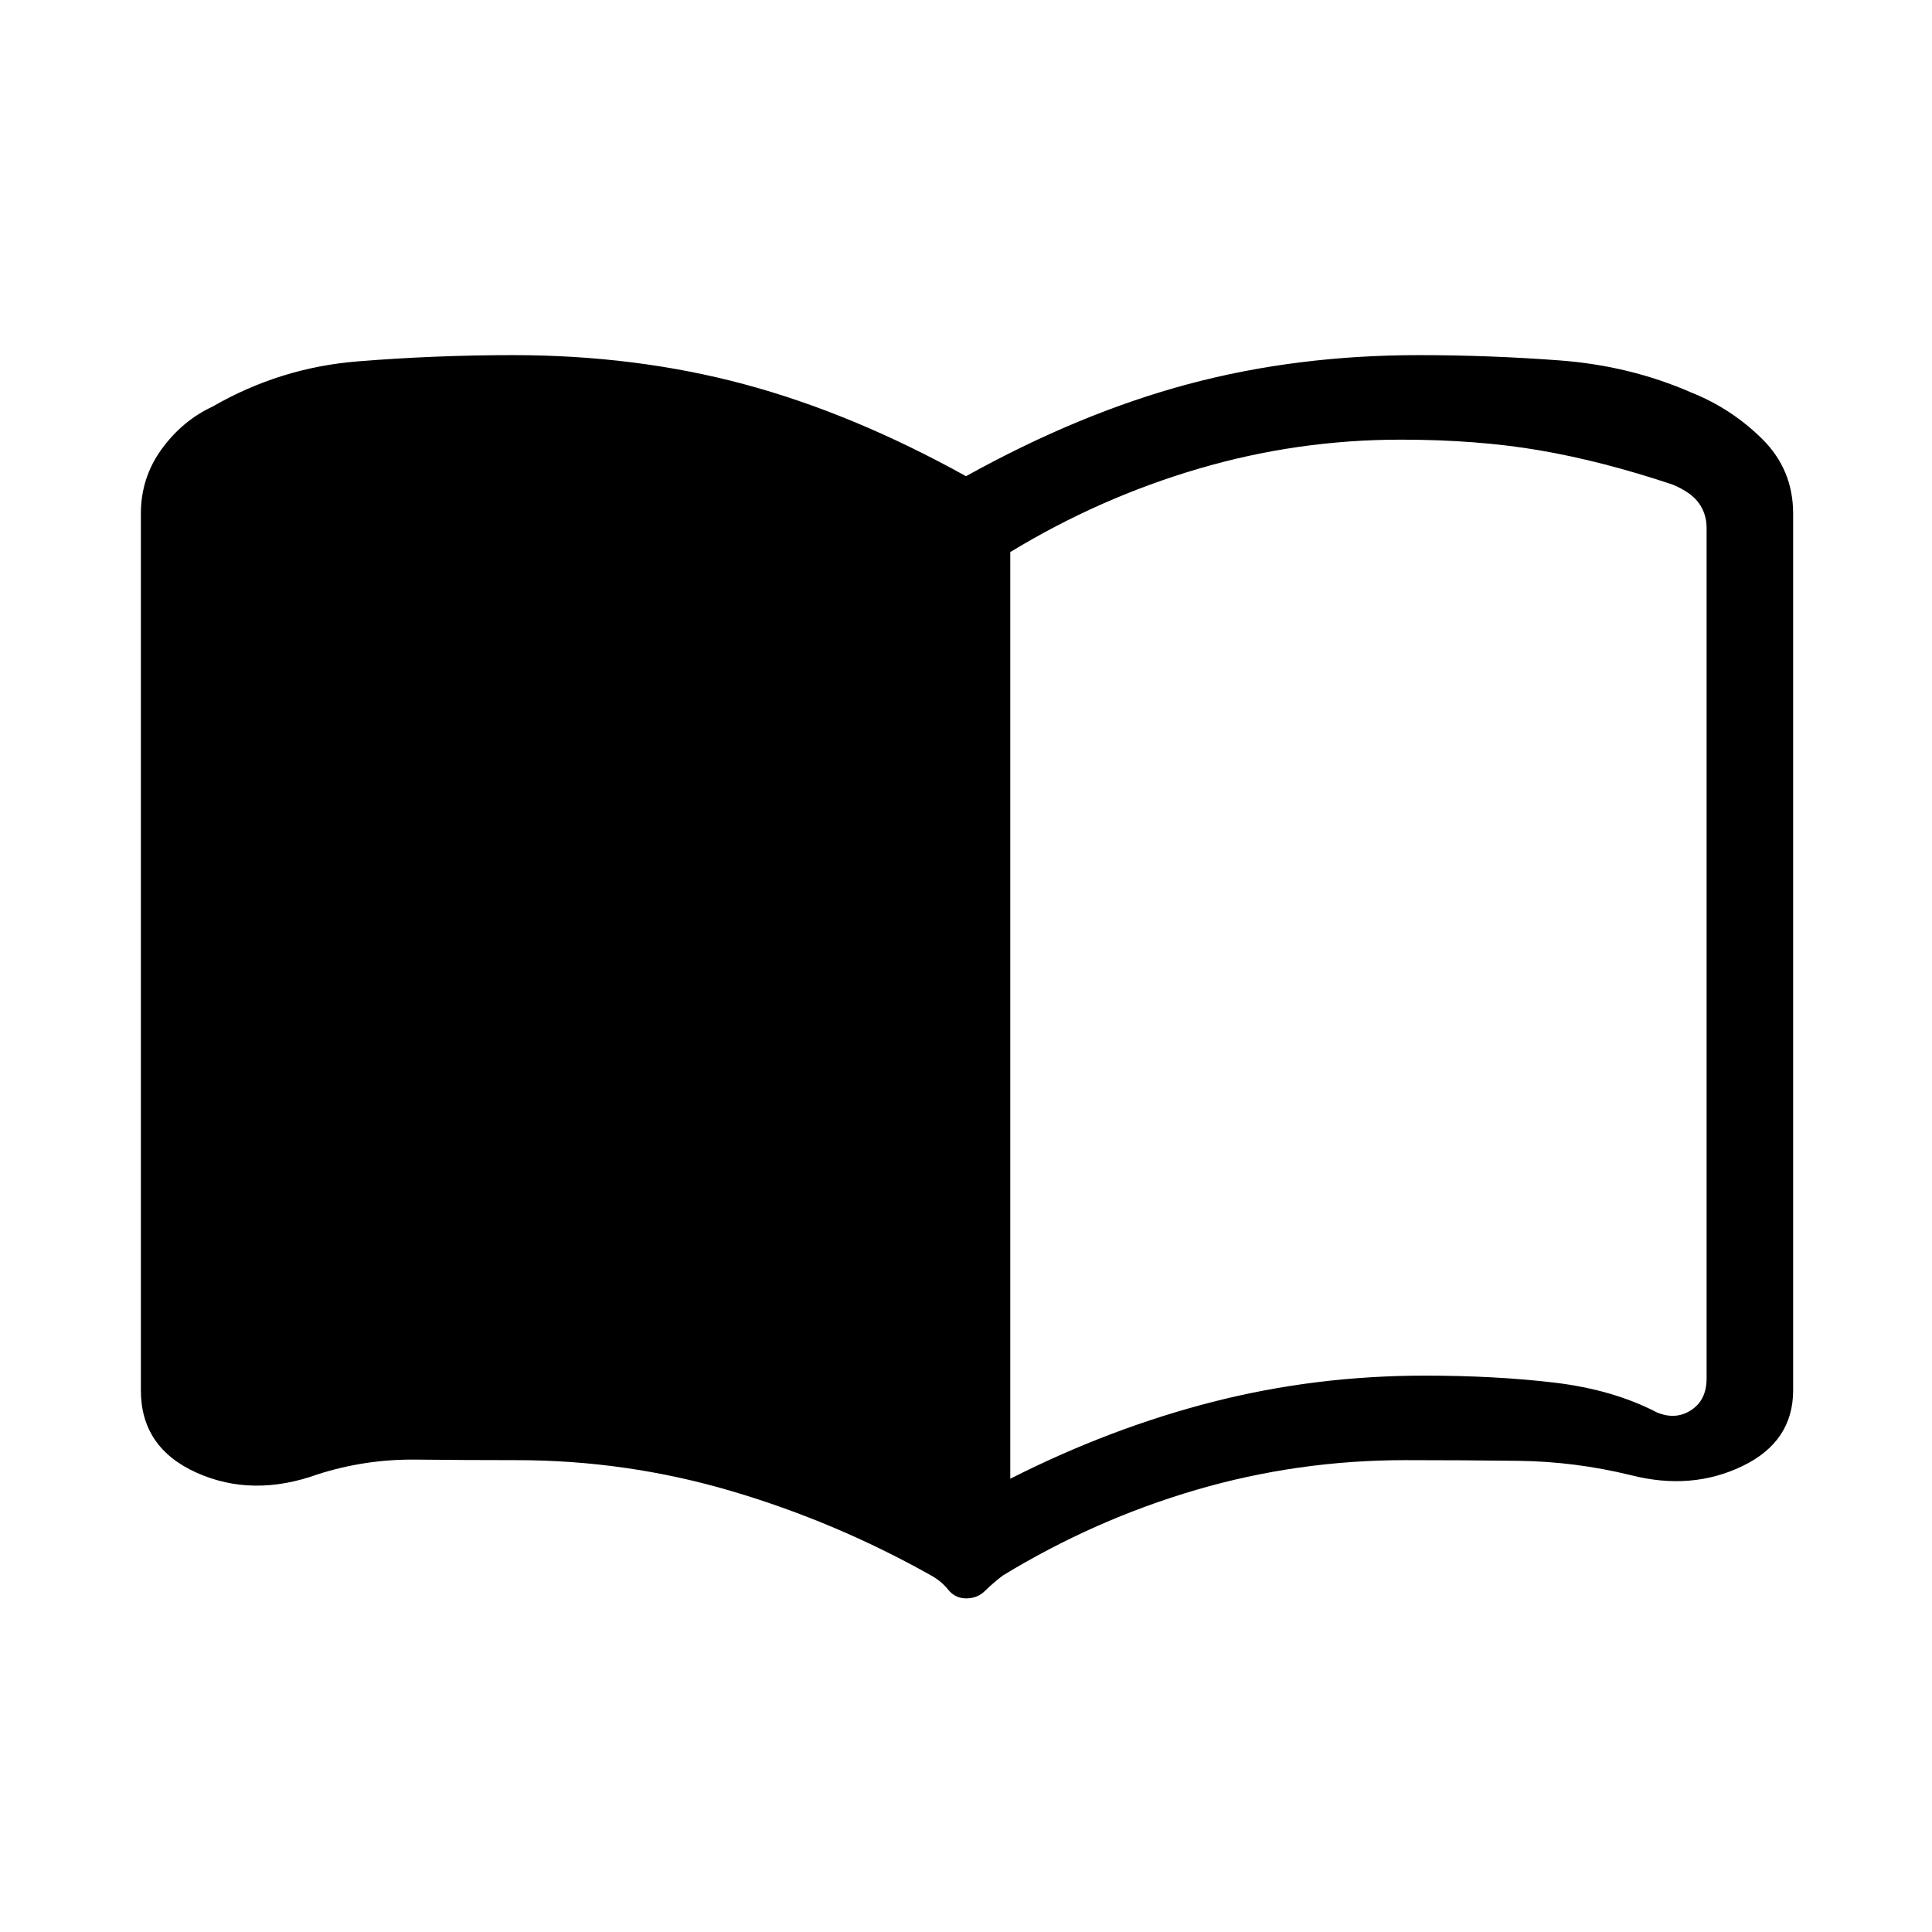 <svg xmlns="http://www.w3.org/2000/svg" height="20" viewBox="0 -960 960 960" width="20"><path d="M502-225.23q49.62-25.15 100.62-38.19 51-13.04 105.38-13.04 35 0 64.23 3.46 29.23 3.46 51.15 14.85 9.24 3.84 16.93-1.16 7.69-5 7.69-15.77v-422.61q0-6.93-3.85-12.31-3.84-5.38-13.07-9.23-35-11.69-66.04-17-31.04-5.31-69.04-5.31-51.38 0-100.54 14.46-49.15 14.46-93.46 41.39v460.46Zm-21.84 59.46q-5.54 0-9-4.31-3.45-4.3-8.47-7.07-47.61-26.77-99.57-42.04-51.96-15.27-106.48-15.27-24.87 0-49.99-.27-25.11-.27-48.65 7.27-32.47 11.69-60.23-.73Q70-240.61 70-269.15v-435.62q0-17.85 10.31-32.04Q90.62-751 105.69-758q33.46-19.31 71.93-22.42 38.46-3.12 77.38-3.12 60.77 0 114.65 14.42 53.89 14.43 110.35 45.74 56.46-31.31 110.35-45.74 53.88-14.42 114.65-14.42 34.92 0 69.88 2.62 34.97 2.61 65.43 15.92 20.07 8 35.38 23.19Q891-726.62 891-704.77v435.62q0 25.54-25.3 37.69-25.31 12.15-55.32 4.46-27.76-6.77-55.73-7.12-27.96-.34-56.29-.34-53.52 0-103.98 14.77t-96.07 42.54q-4.92 3.77-8.77 7.57-3.84 3.81-9.38 3.81Z"/></svg>